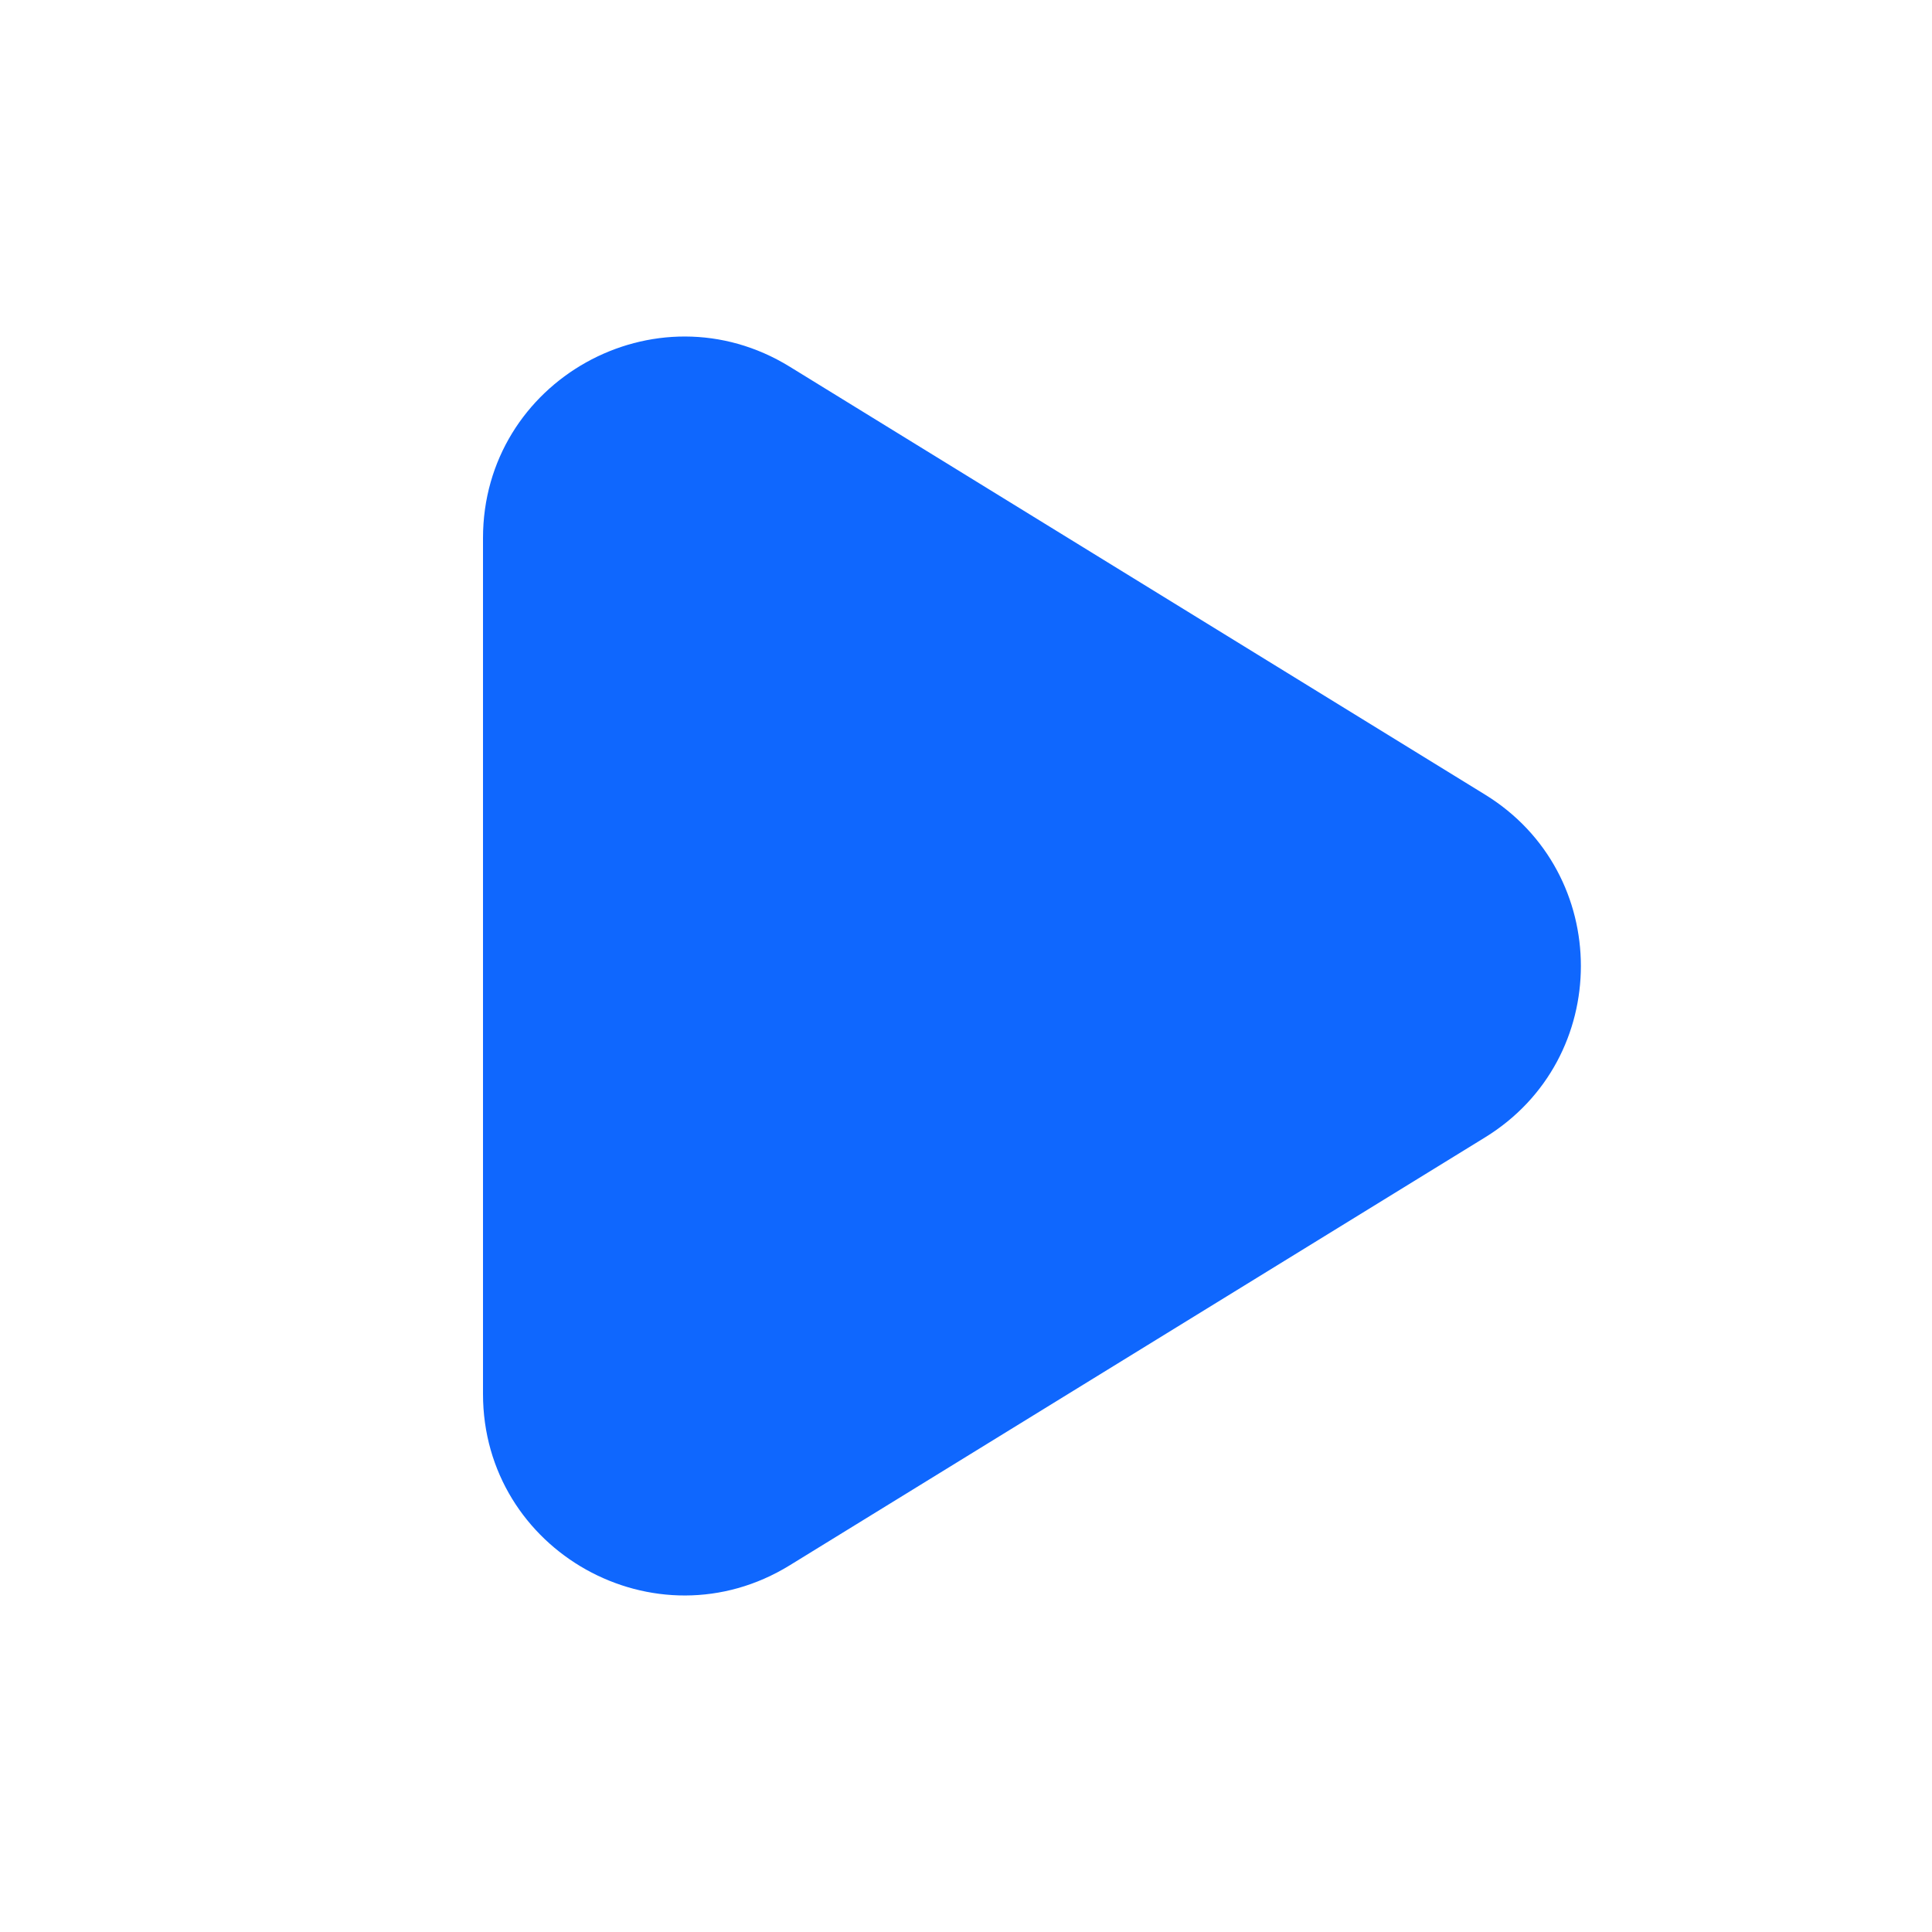<svg width="24" height="24" viewBox="0 0 24 24" fill="none" xmlns="http://www.w3.org/2000/svg">
<path d="M6 6.684C6 4.729 8.145 3.53 9.81 4.555L18.448 9.871C20.035 10.847 20.035 13.153 18.448 14.129L9.81 19.445C8.145 20.47 6 19.271 6 17.316L6 6.684Z" fill="#0F67FE"/>
</svg>
